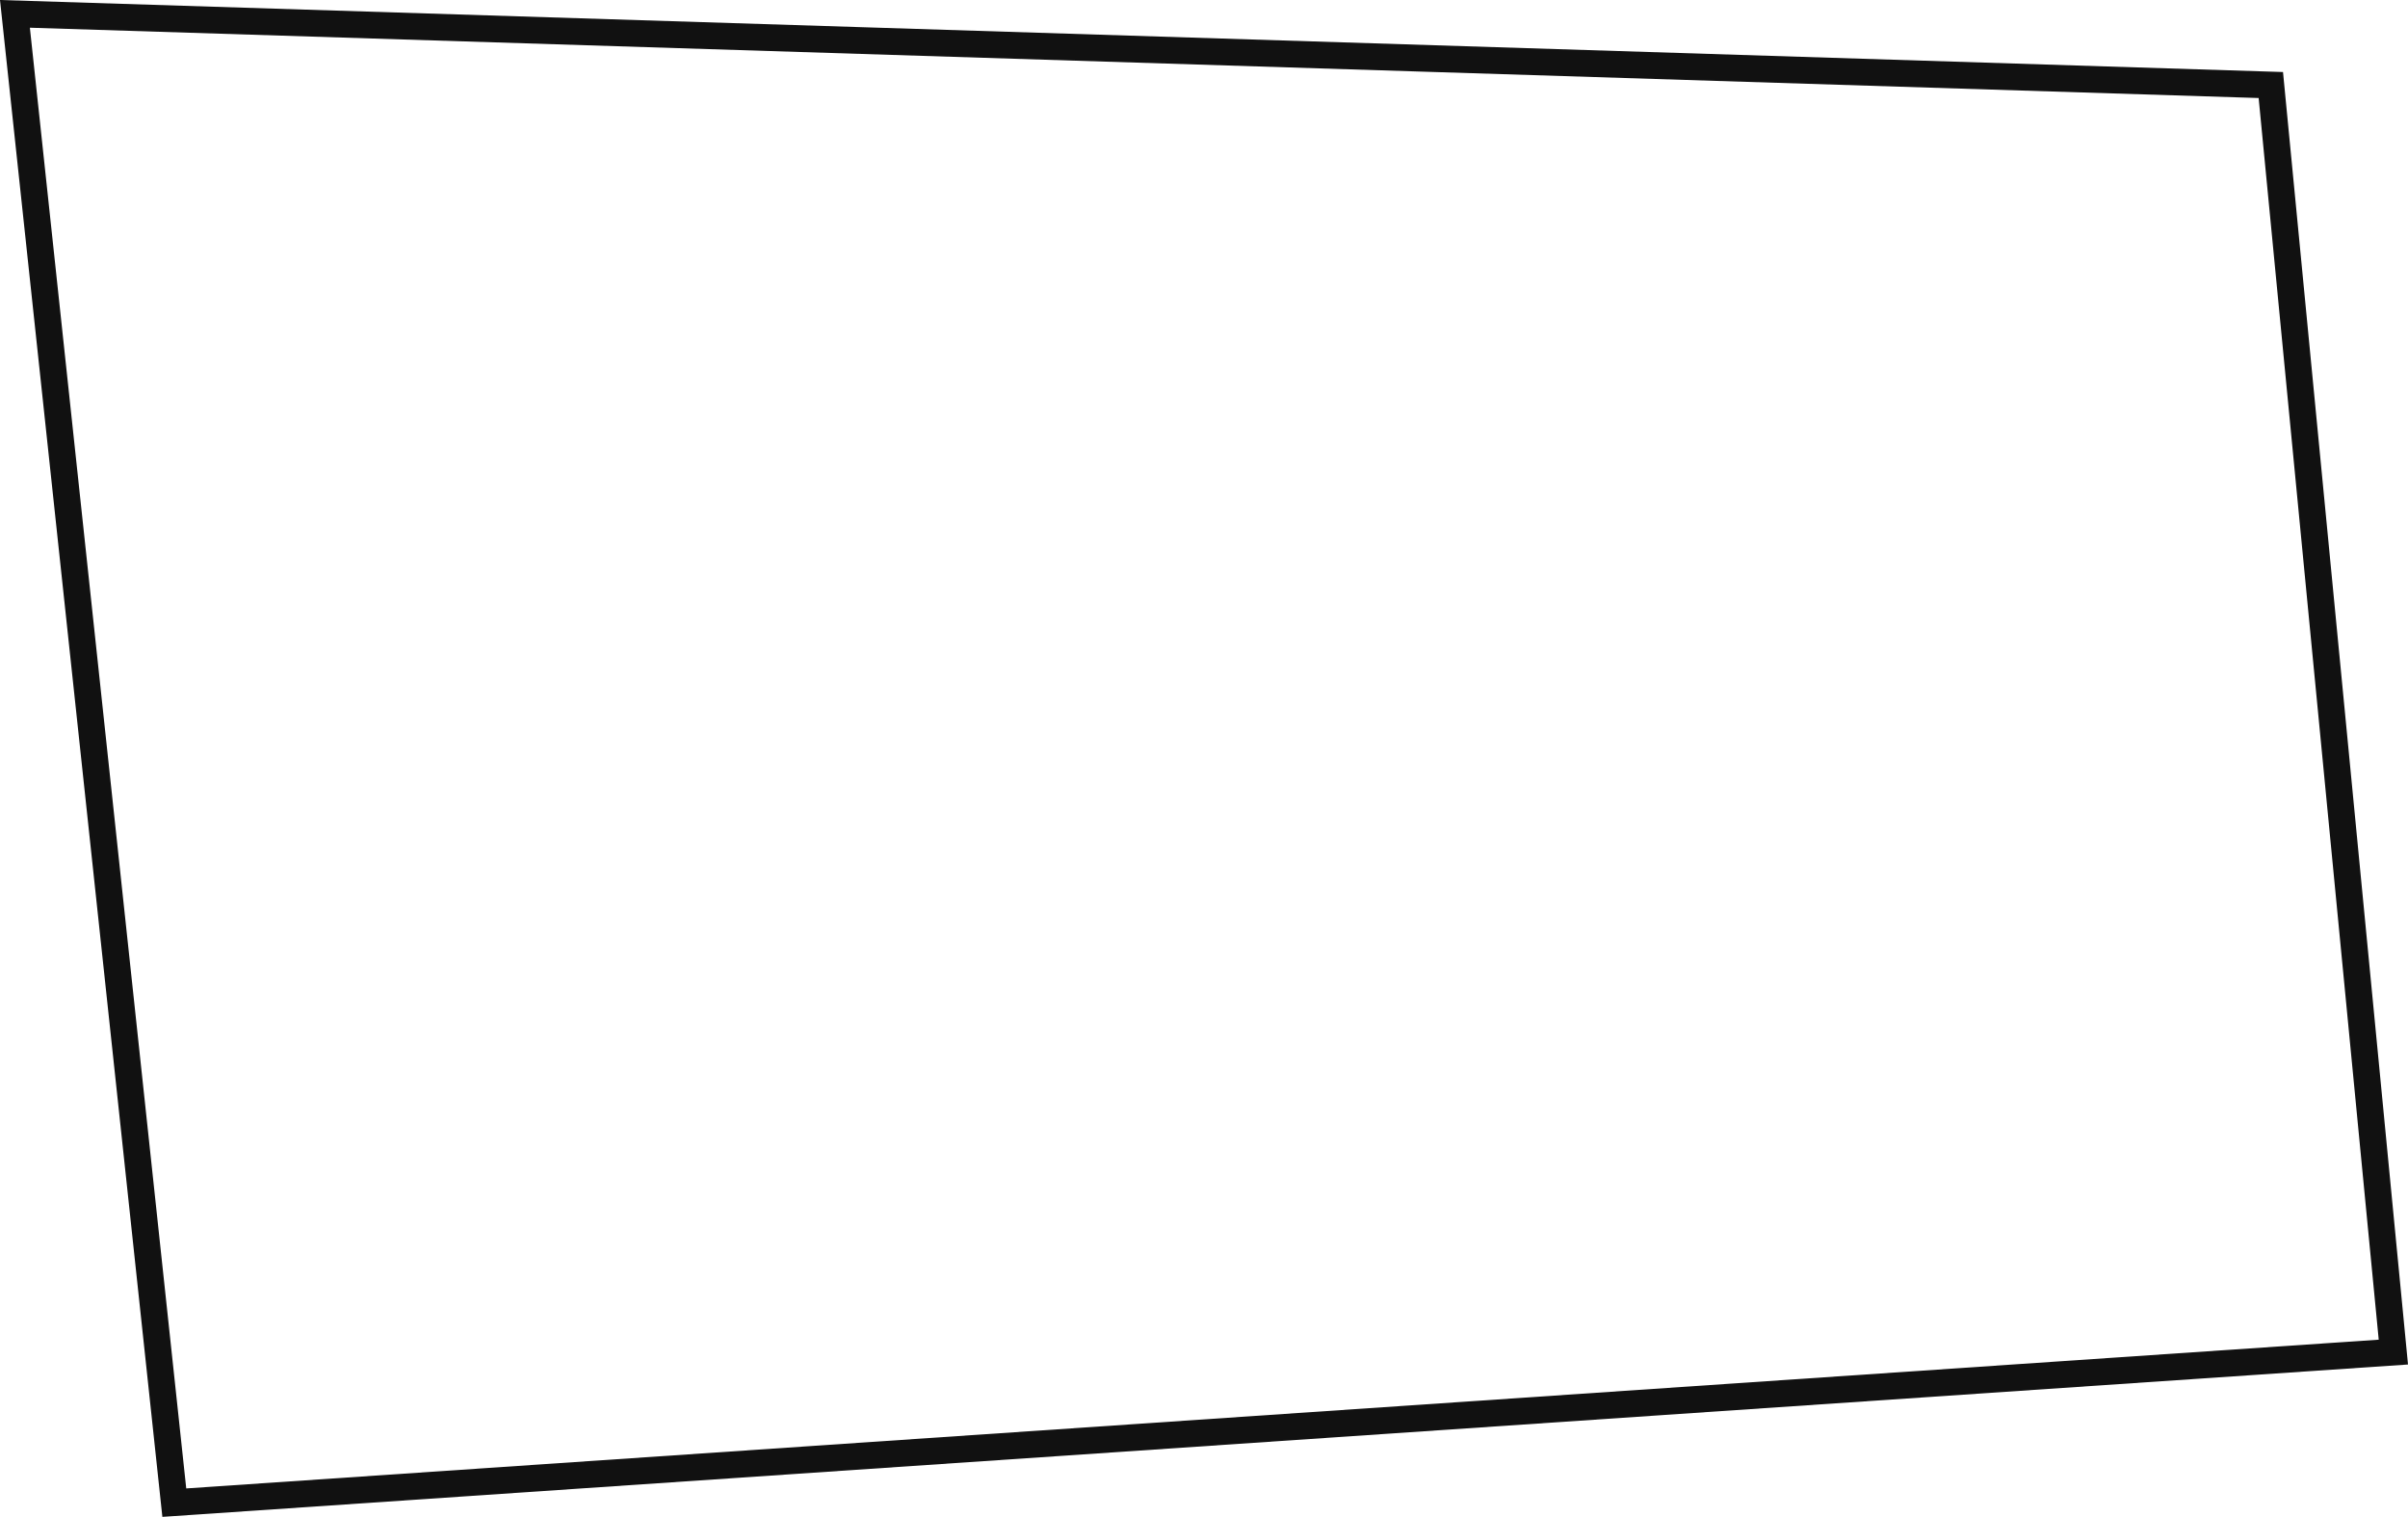 <svg xmlns="http://www.w3.org/2000/svg" width="360" height="226.78" viewBox="0 0 360 226.78">
  <g id="패스_1" data-name="패스 1" fill="none">
    <path d="M0,0,341.314,10.768,360,204,24.275,226.78Z" stroke="none"/>
    <path d="M 4.466 4.143 L 27.843 222.528 L 355.622 200.288 L 337.671 14.655 L 4.466 4.143 M 0 1.52587890625e-05 L 341.314 10.768 L 360 204 L 24.275 226.78 L 0 1.52587890625e-05 Z" stroke="none" fill="#111"/>
  </g>
</svg>
